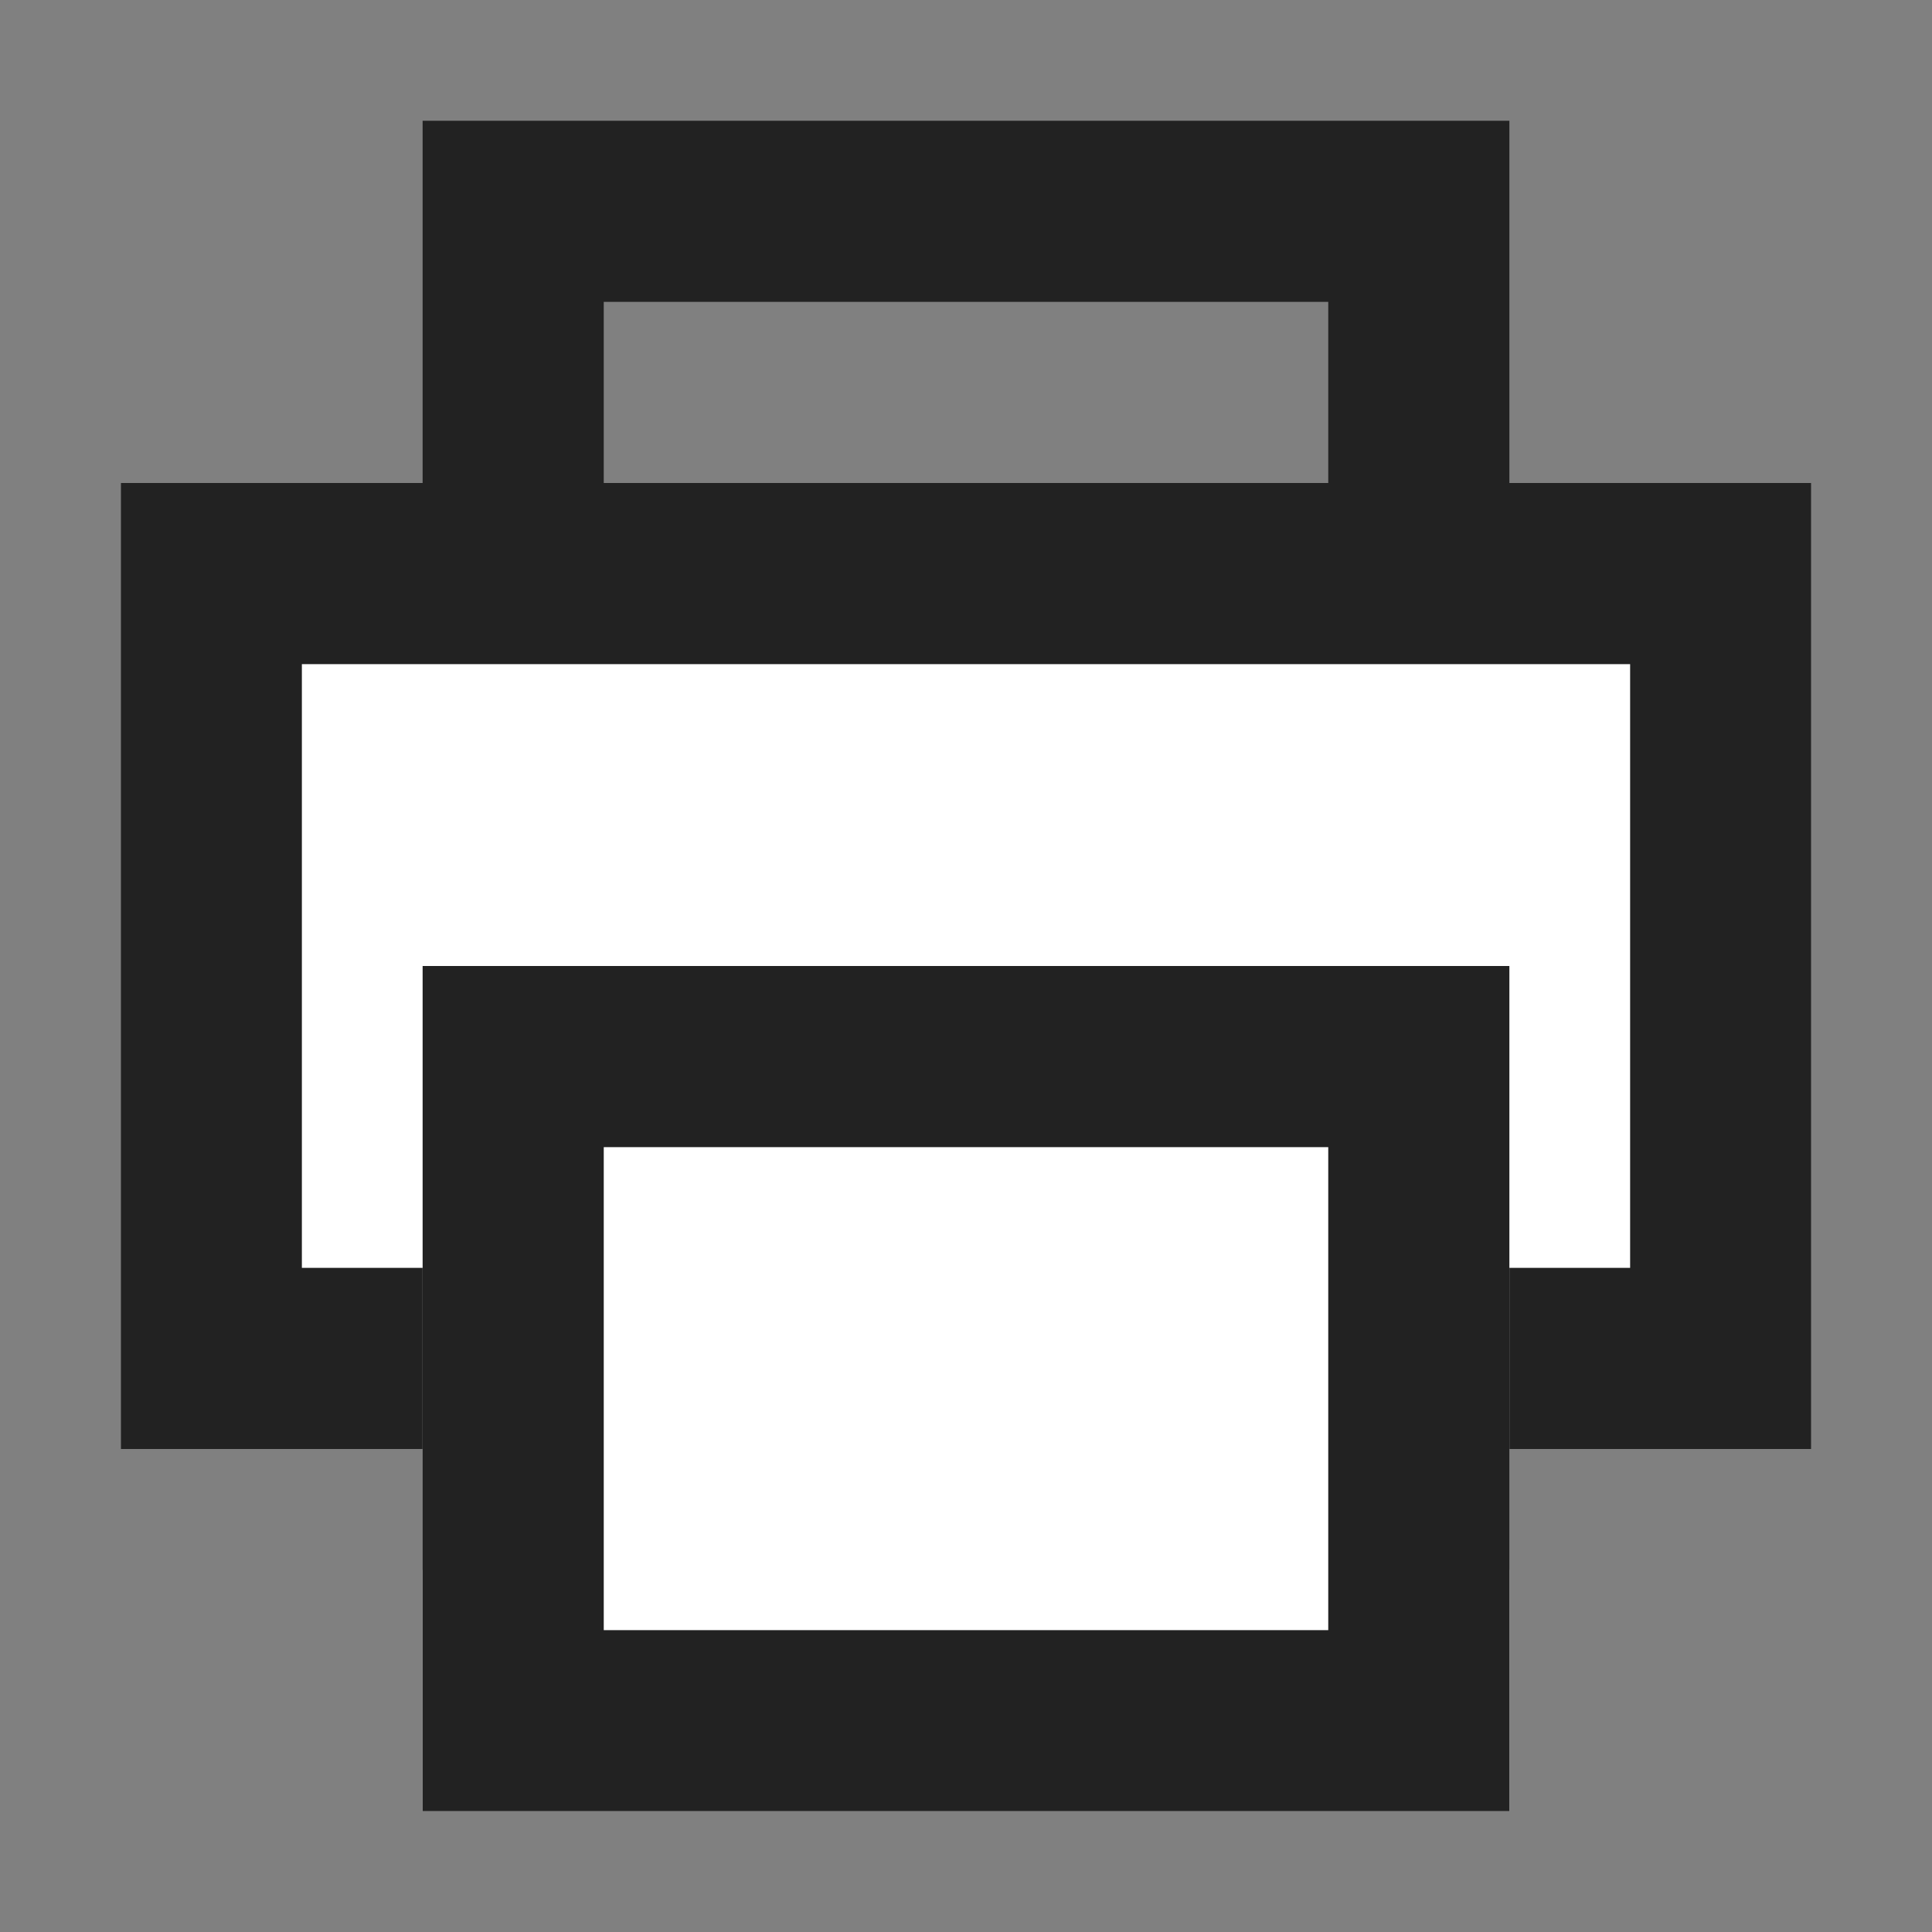<svg data-name="print(h16)" xmlns="http://www.w3.org/2000/svg" id="print" viewBox="0 0 16 16">
    <rect x="0" y="0" width="16" height="16" fill="#808080" stroke="none"/>
    <path d="M0 0h16v16H0z" style="fill:none" data-name="keyline/16px"/>
    <g style="stroke:#222;stroke-width:1.5px;fill:none">
        <path style="stroke:none" d="M0 0h12v9H0z" transform="rotate(-90 8.25 4.75)"/>
        <path style="fill:none" d="M.75.75h10.5v7.5H.75z" transform="rotate(-90 8.25 4.75)"/>
    </g>
    <g data-name="page" style="fill:#fff;stroke:#222;stroke-width:1.5px">
        <path style="stroke:none" d="M0 0h8v14H0z" transform="rotate(-90 6.5 5.5)"/>
        <path style="fill:none" d="M.75.75h6.5v12.5H.75z" transform="rotate(-90 6.5 5.5)"/>
    </g>
    <g data-name="page" style="fill:#fff;stroke:#222;stroke-width:1.5px">
        <path style="stroke:none" d="M0 0h7v9H0z" transform="rotate(-90 9.25 5.75)"/>
        <path style="fill:none" d="M.75.75h5.5v7.5H.75z" transform="rotate(-90 9.25 5.75)"/>
    </g>
    <g data-name="page" transform="rotate(-90 9.25 -1.75)" style="fill:#fff;stroke:#222;stroke-width:1.5px">
        <path style="stroke:none" d="M0 0h1.5v1.5H0z"/>
        <rect x=".75" y=".75" style="fill:none"/>
    </g>
</svg>
